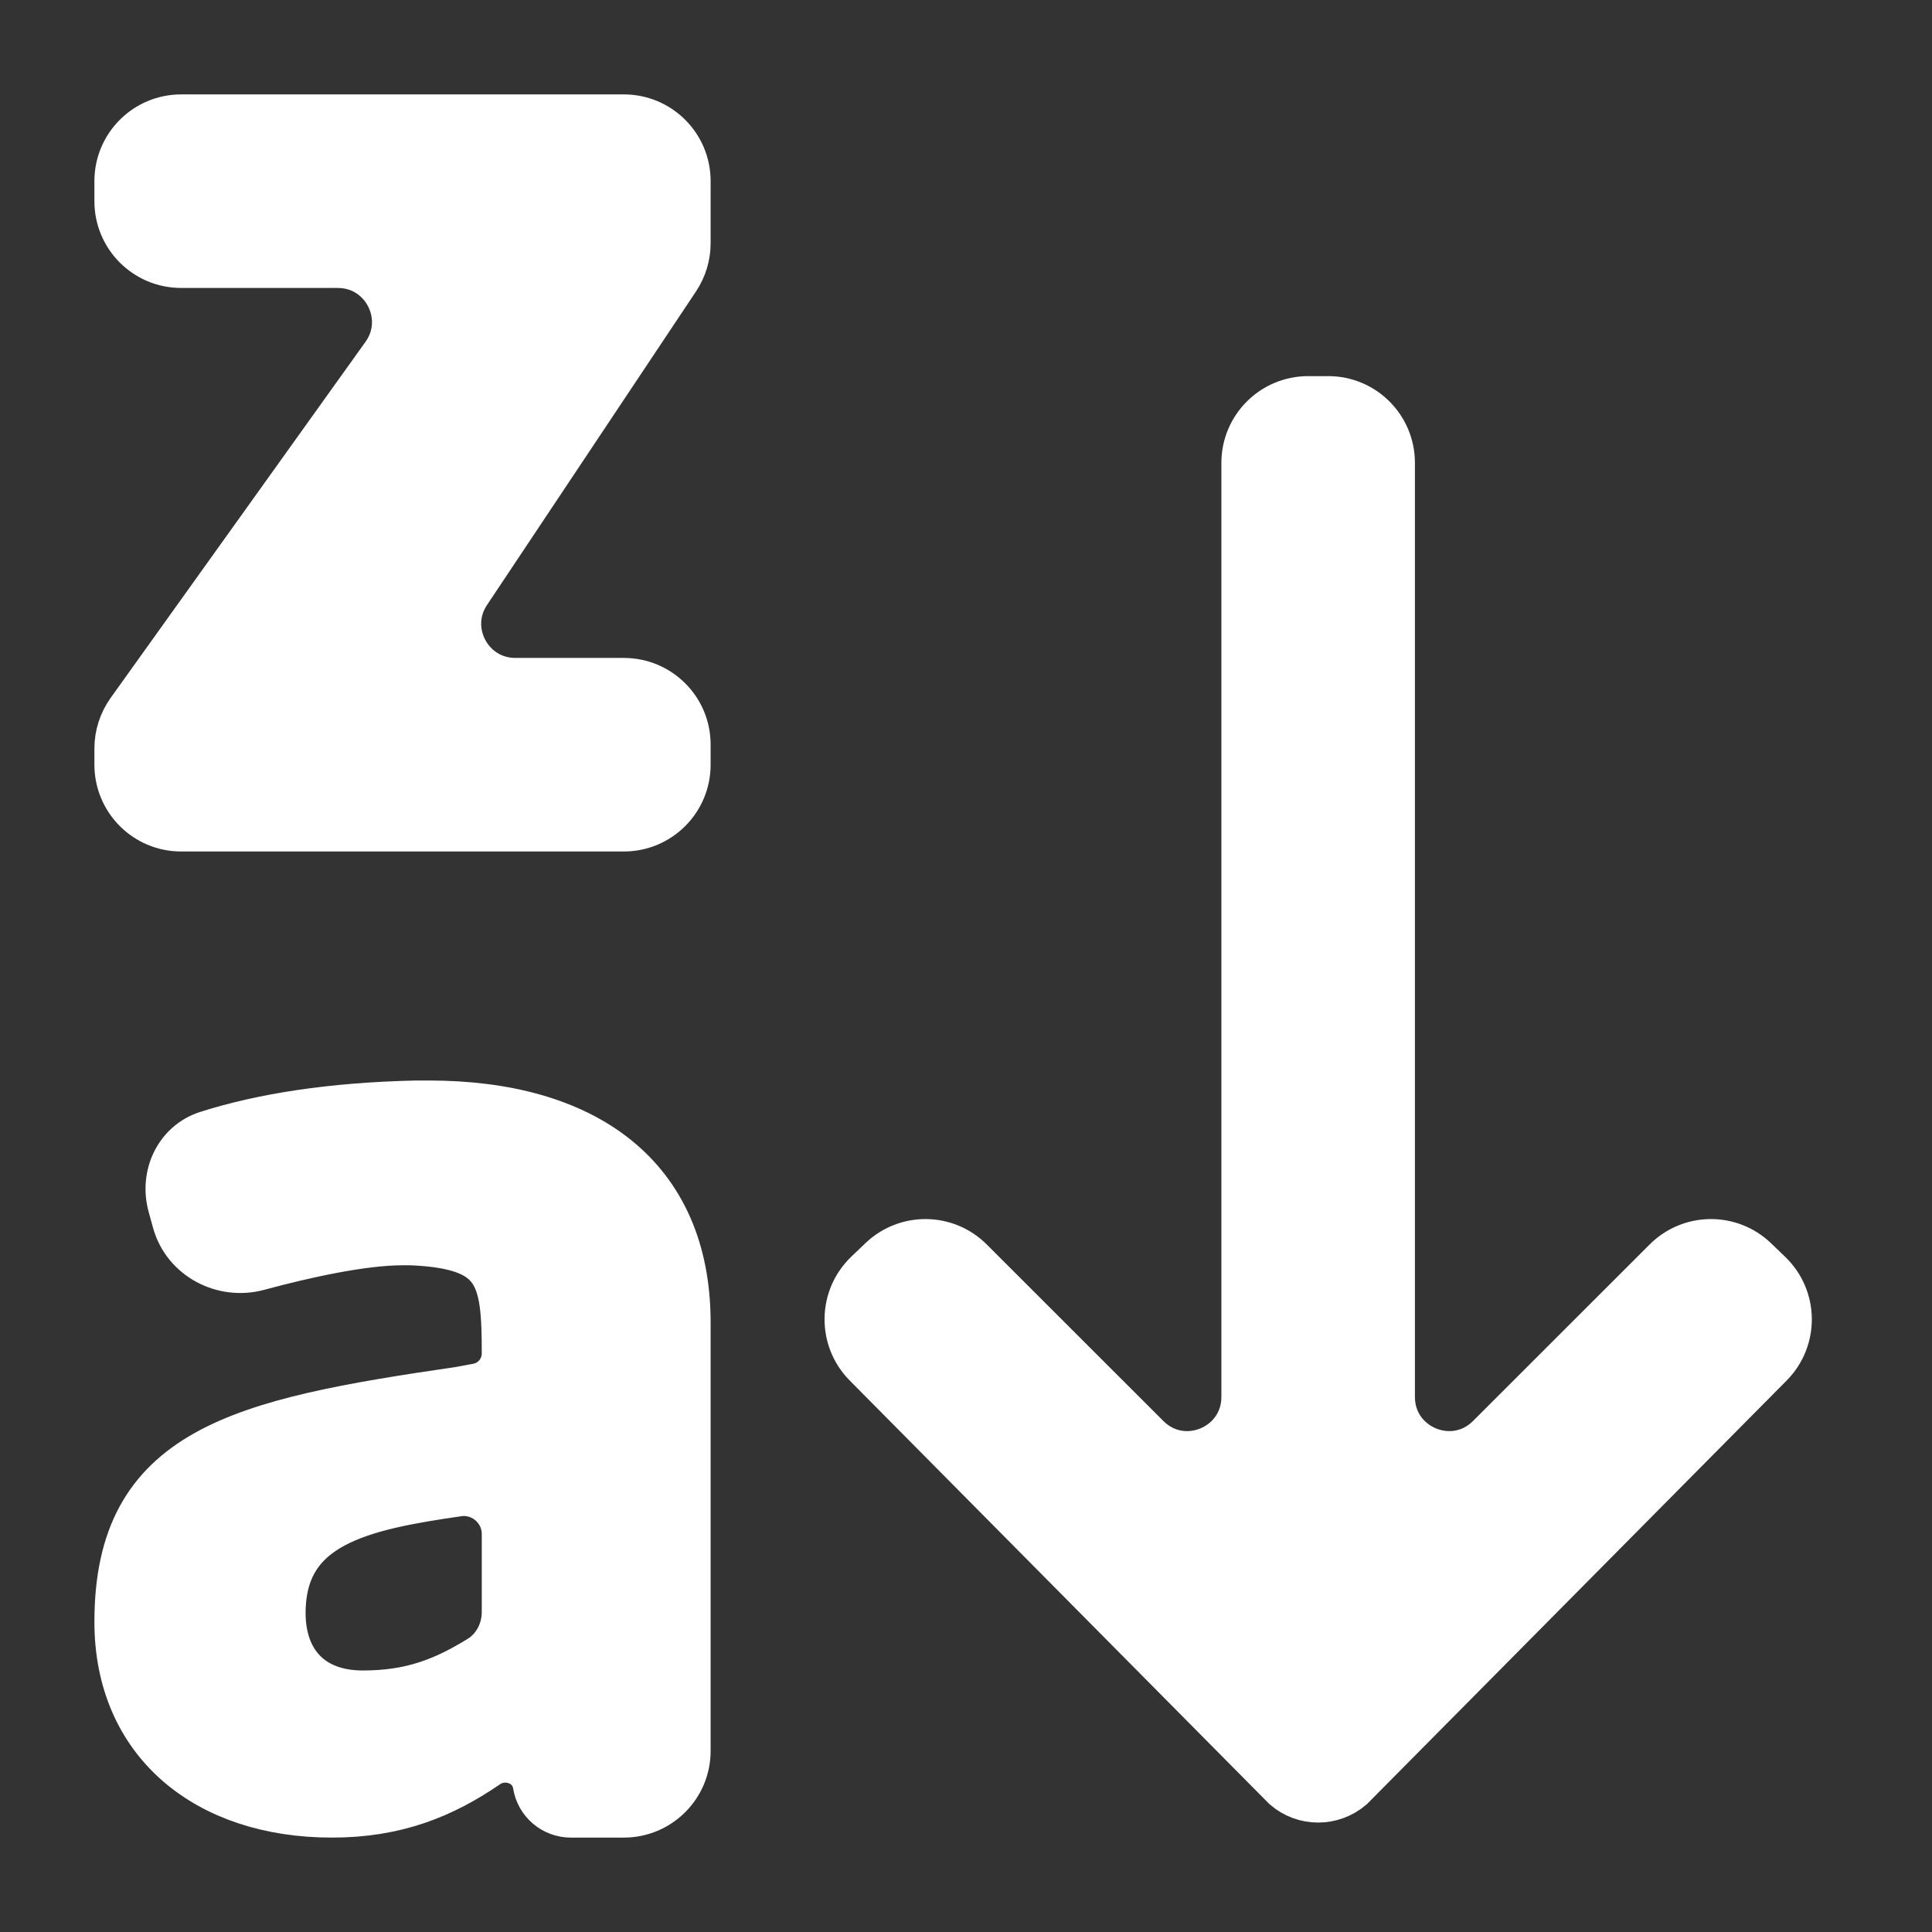 <svg width="22" height="22" viewBox="0 0 22 22" fill="none" xmlns="http://www.w3.org/2000/svg">
<rect x="0" y="0" width="22" height="22" fill="#333333" stroke="none"/>
<path d="M2.062 1.375C1.683 1.375 1.375 1.683 1.375 2.062V2.292C1.375 2.671 1.683 2.979 2.062 2.979H3.847C4.407 2.979 4.732 3.612 4.406 4.067L1.503 8.123C1.42 8.24 1.375 8.38 1.375 8.523V8.708C1.375 9.088 1.683 9.396 2.062 9.396H7.104C7.484 9.396 7.792 9.088 7.792 8.708V8.479C7.792 8.099 7.484 7.792 7.104 7.792H5.868C5.319 7.792 4.991 7.18 5.296 6.723L7.676 3.152C7.751 3.039 7.792 2.907 7.792 2.771V2.062C7.792 1.683 7.484 1.375 7.104 1.375H2.062ZM14.896 4.583C14.516 4.583 14.208 4.891 14.208 5.271V15.907C14.208 16.52 13.468 16.827 13.035 16.393L11.024 14.383C10.76 14.119 10.333 14.114 10.063 14.372L9.901 14.527C9.624 14.793 9.618 15.234 9.888 15.508L14.66 20.324C14.861 20.497 15.159 20.497 15.361 20.324L20.133 15.508C20.403 15.234 20.397 14.793 20.119 14.527L19.958 14.372C19.688 14.114 19.261 14.119 18.997 14.383L16.986 16.393C16.553 16.827 15.812 16.52 15.812 15.907V5.271C15.812 4.891 15.505 4.583 15.125 4.583H14.896ZM4.734 12.604C3.777 12.626 2.999 12.748 2.372 12.947C2.051 13.049 1.892 13.395 1.982 13.72L2.032 13.902C2.138 14.285 2.546 14.501 2.93 14.398C3.45 14.257 4.119 14.108 4.583 14.108H4.684C5.721 14.152 5.786 14.52 5.786 15.411C5.786 15.615 5.641 15.789 5.441 15.825L5.235 15.863C2.722 16.228 1.375 16.541 1.375 18.469C1.375 19.814 2.364 20.625 3.781 20.625C4.504 20.625 5.032 20.408 5.523 20.071C5.758 19.909 6.094 20.033 6.139 20.316C6.167 20.494 6.32 20.625 6.501 20.625H7.104C7.484 20.625 7.792 20.317 7.792 19.938V15.06C7.792 13.41 6.637 12.604 4.884 12.604H4.734ZM5.235 16.965C5.531 16.939 5.786 17.172 5.786 17.469V18.355C5.786 18.583 5.675 18.8 5.48 18.919C5.073 19.169 4.696 19.322 4.132 19.322C3.504 19.322 3.18 18.924 3.18 18.369C3.18 17.317 4.11 17.126 5.235 16.965Z" fill="url(#paint0_linear_451_2192)" stroke="url(#paint1_linear_451_2192)" stroke-width="0.6"/>
<defs>
<linearGradient id="paint0_linear_451_2192" x1="11" y1="20.625" x2="11" y2="1.375" gradientUnits="userSpaceOnUse">
<stop stop-color="#ffffff"/>
<stop offset="1" stop-color="#ffffff"/>
</linearGradient>
<linearGradient id="paint1_linear_451_2192" x1="10.853" y1="20.625" x2="10.853" y2="1.375" gradientUnits="userSpaceOnUse">
<stop stop-color="#ffffff"/>
<stop offset="1" stop-color="#ffffff"/>
</linearGradient>
</defs>
</svg>
